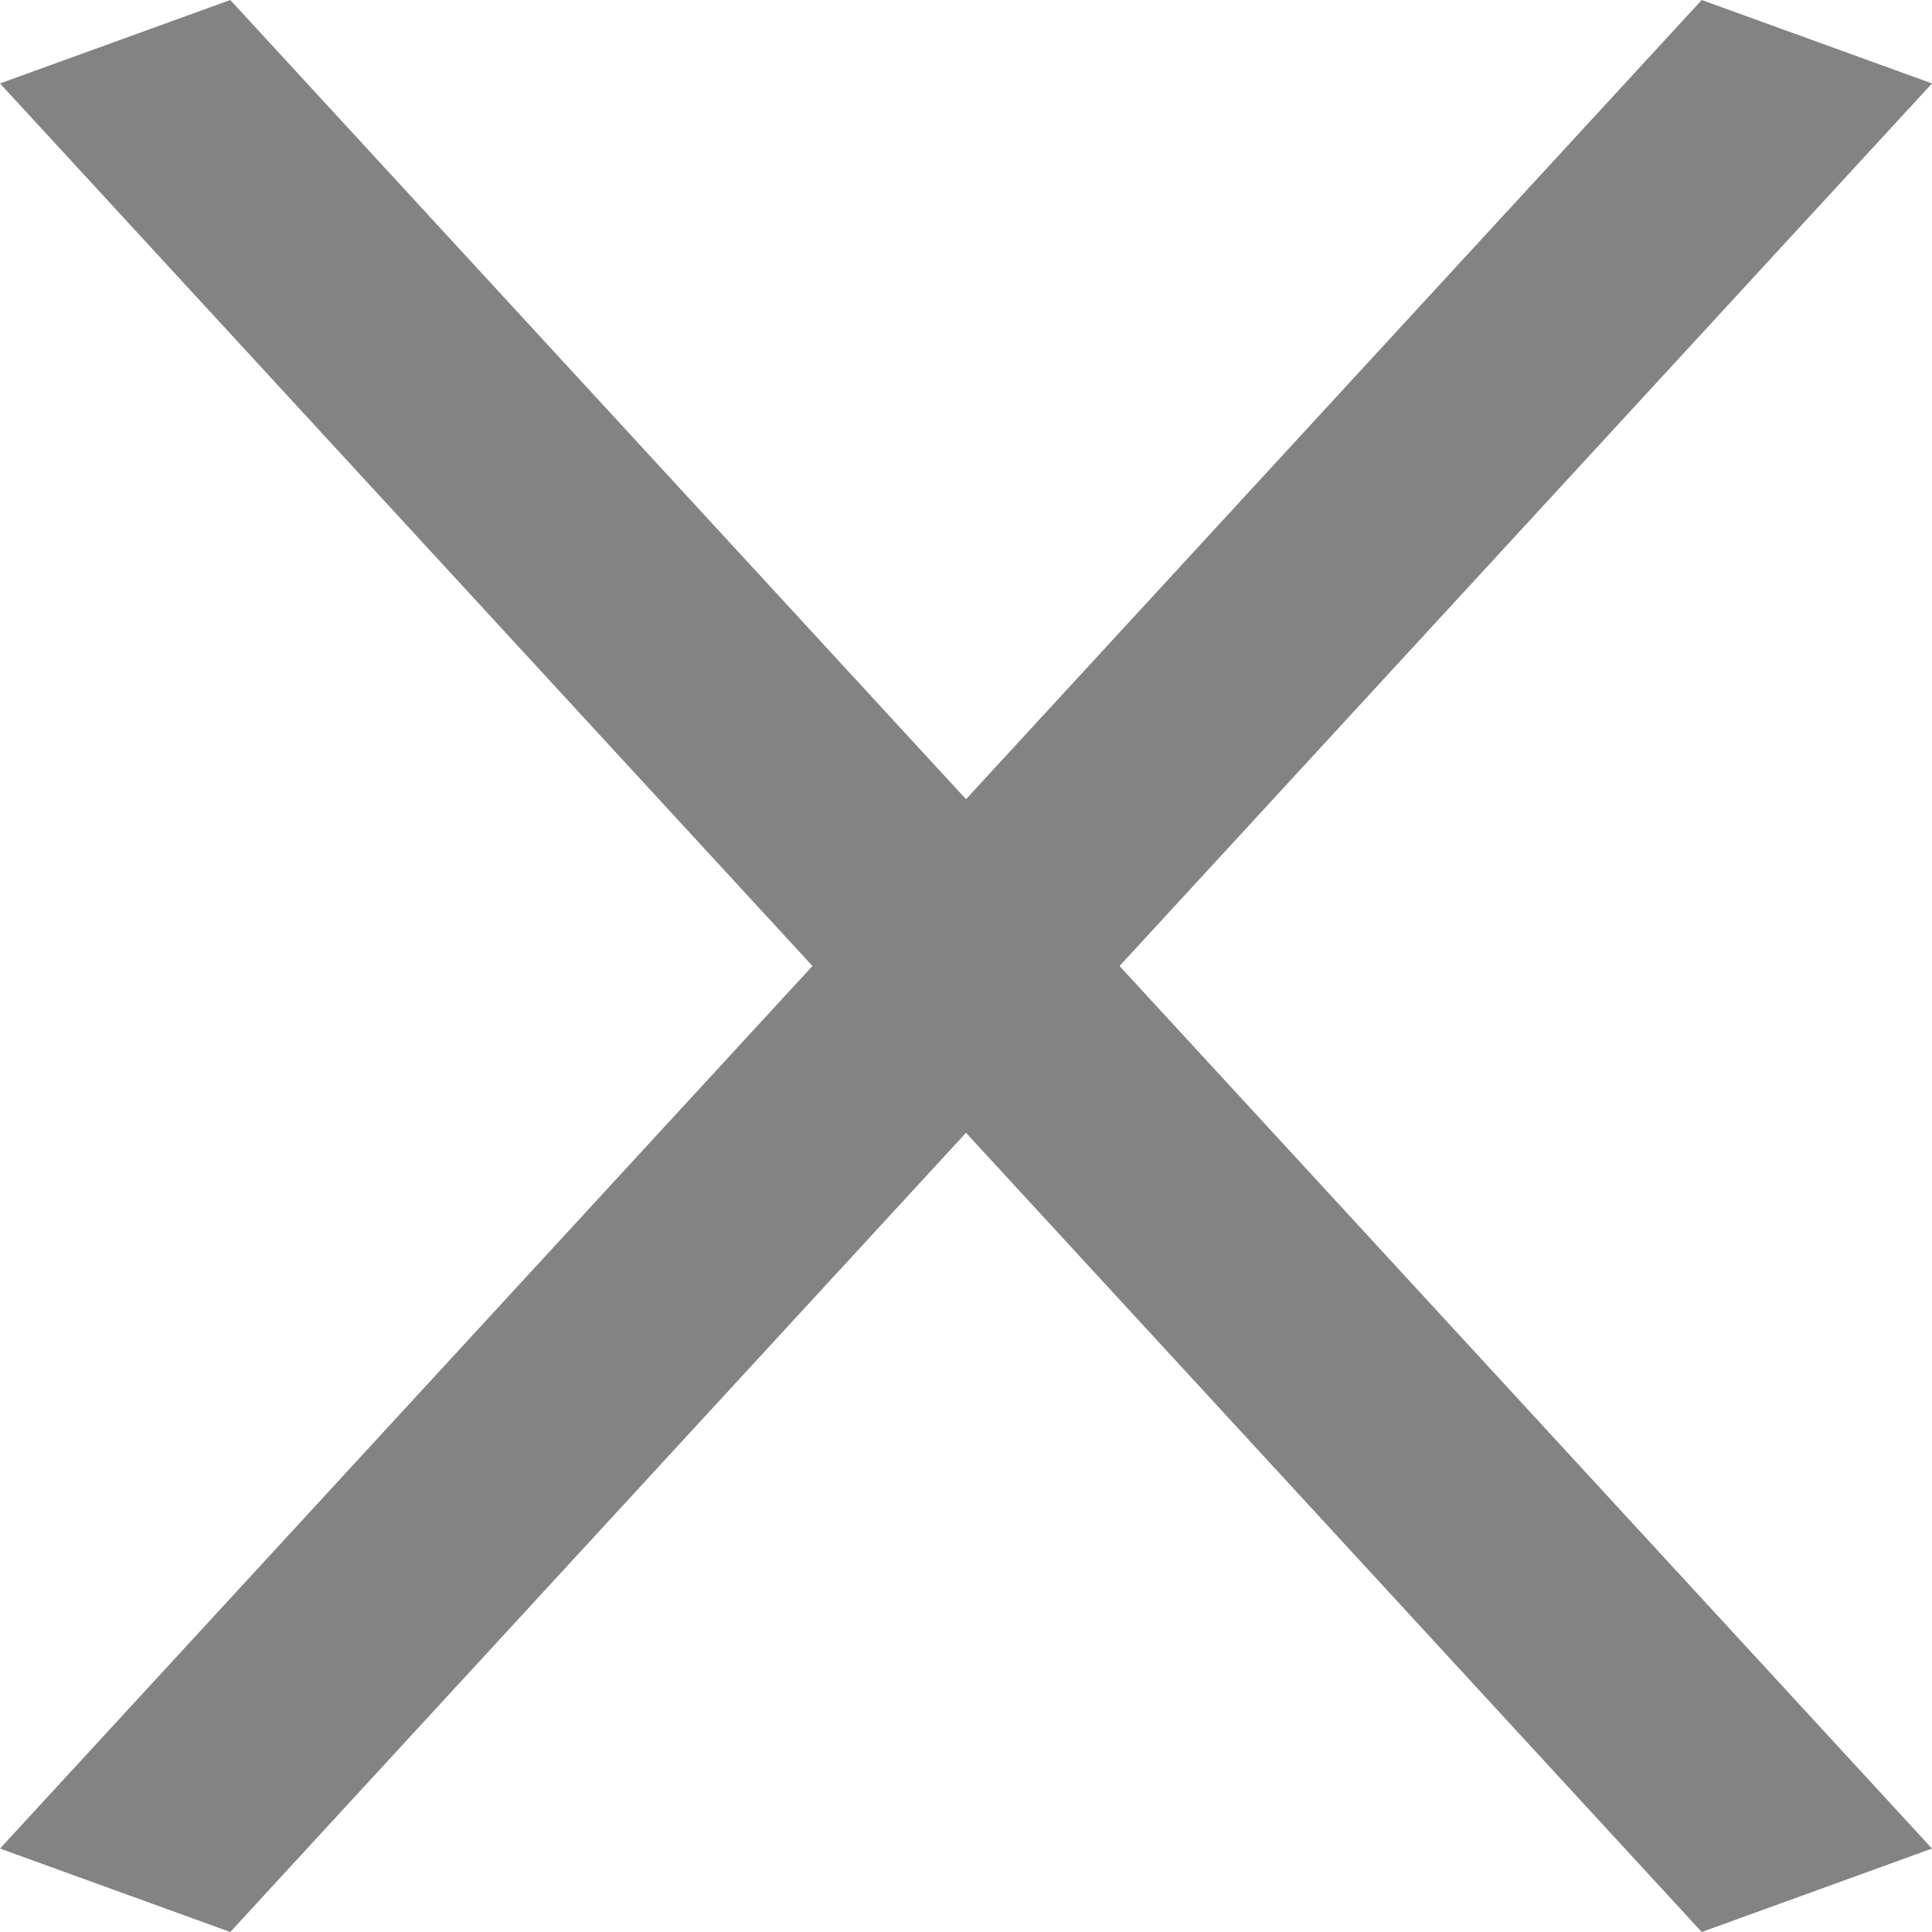 <svg width="16" height="16" viewBox="0 0 16 16" fill="none" xmlns="http://www.w3.org/2000/svg">
<path d="M14.093 0L16 0.691L1.907 16L0 15.309L14.093 0Z" fill="#838383"/>
<path d="M1.907 0L0 0.691L14.093 16L16 15.309L1.907 0Z" fill="#838383"/>
</svg>
